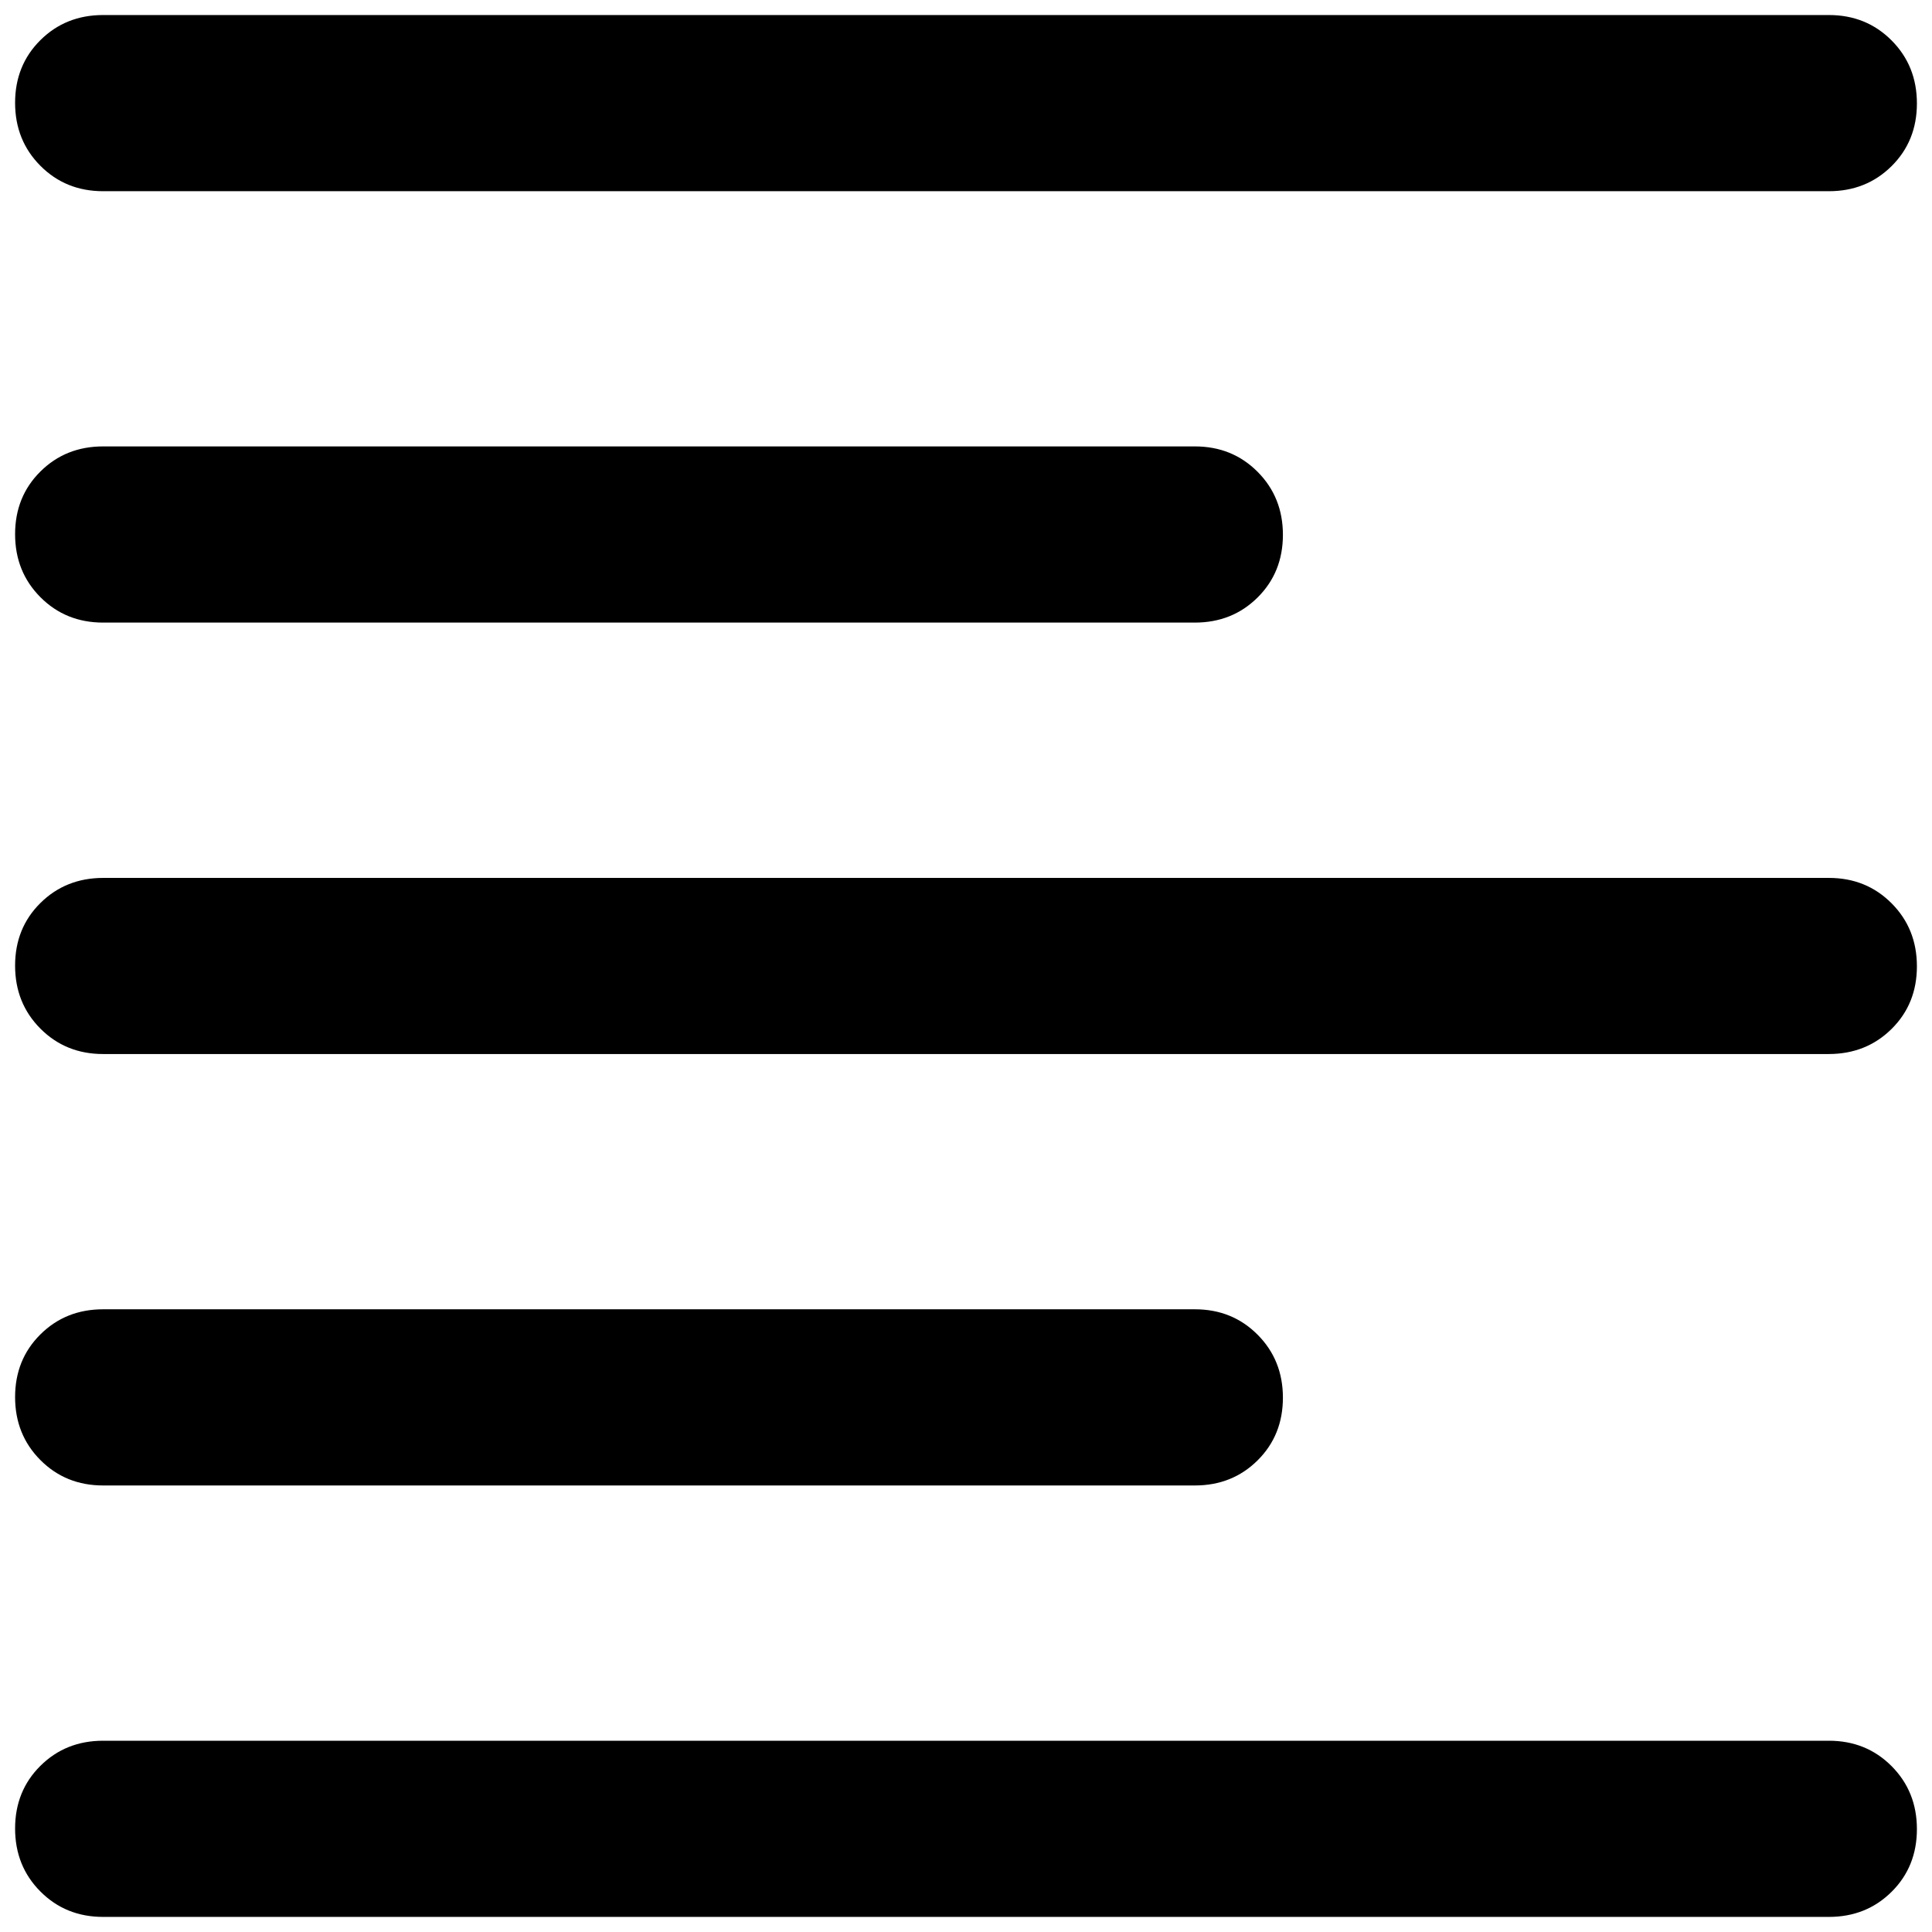 <!-- Generated by IcoMoon.io -->
<svg version="1.1" xmlns="http://www.w3.org/2000/svg" width="32" height="32" viewBox="0 0 32 32">
<path d="M1.708 31.75q-0.62 0-1.039-0.421t-0.419-1.043 0.419-1.038 1.039-0.416h28.584q0.62 0 1.039 0.421t0.419 1.043-0.419 1.038-1.039 0.416h-28.584zM1.708 24.604q-0.62 0-1.039-0.421t-0.419-1.043 0.419-1.038 1.039-0.416h18.083q0.62 0 1.039 0.421t0.419 1.043-0.419 1.038-1.039 0.416h-18.083zM1.708 17.458q-0.62 0-1.039-0.421t-0.419-1.043 0.419-1.037 1.039-0.416h28.584q0.62 0 1.039 0.421t0.419 1.043-0.419 1.037-1.039 0.416h-28.584zM1.708 10.312q-0.62 0-1.039-0.421t-0.419-1.043 0.419-1.038 1.039-0.416h18.083q0.62 0 1.039 0.421t0.419 1.043-0.419 1.038-1.039 0.416h-18.083zM1.708 3.167q-0.62 0-1.039-0.421t-0.419-1.043 0.419-1.038 1.039-0.416h28.584q0.62 0 1.039 0.421t0.419 1.043-0.419 1.038-1.039 0.416h-28.584z"></path>
</svg>
